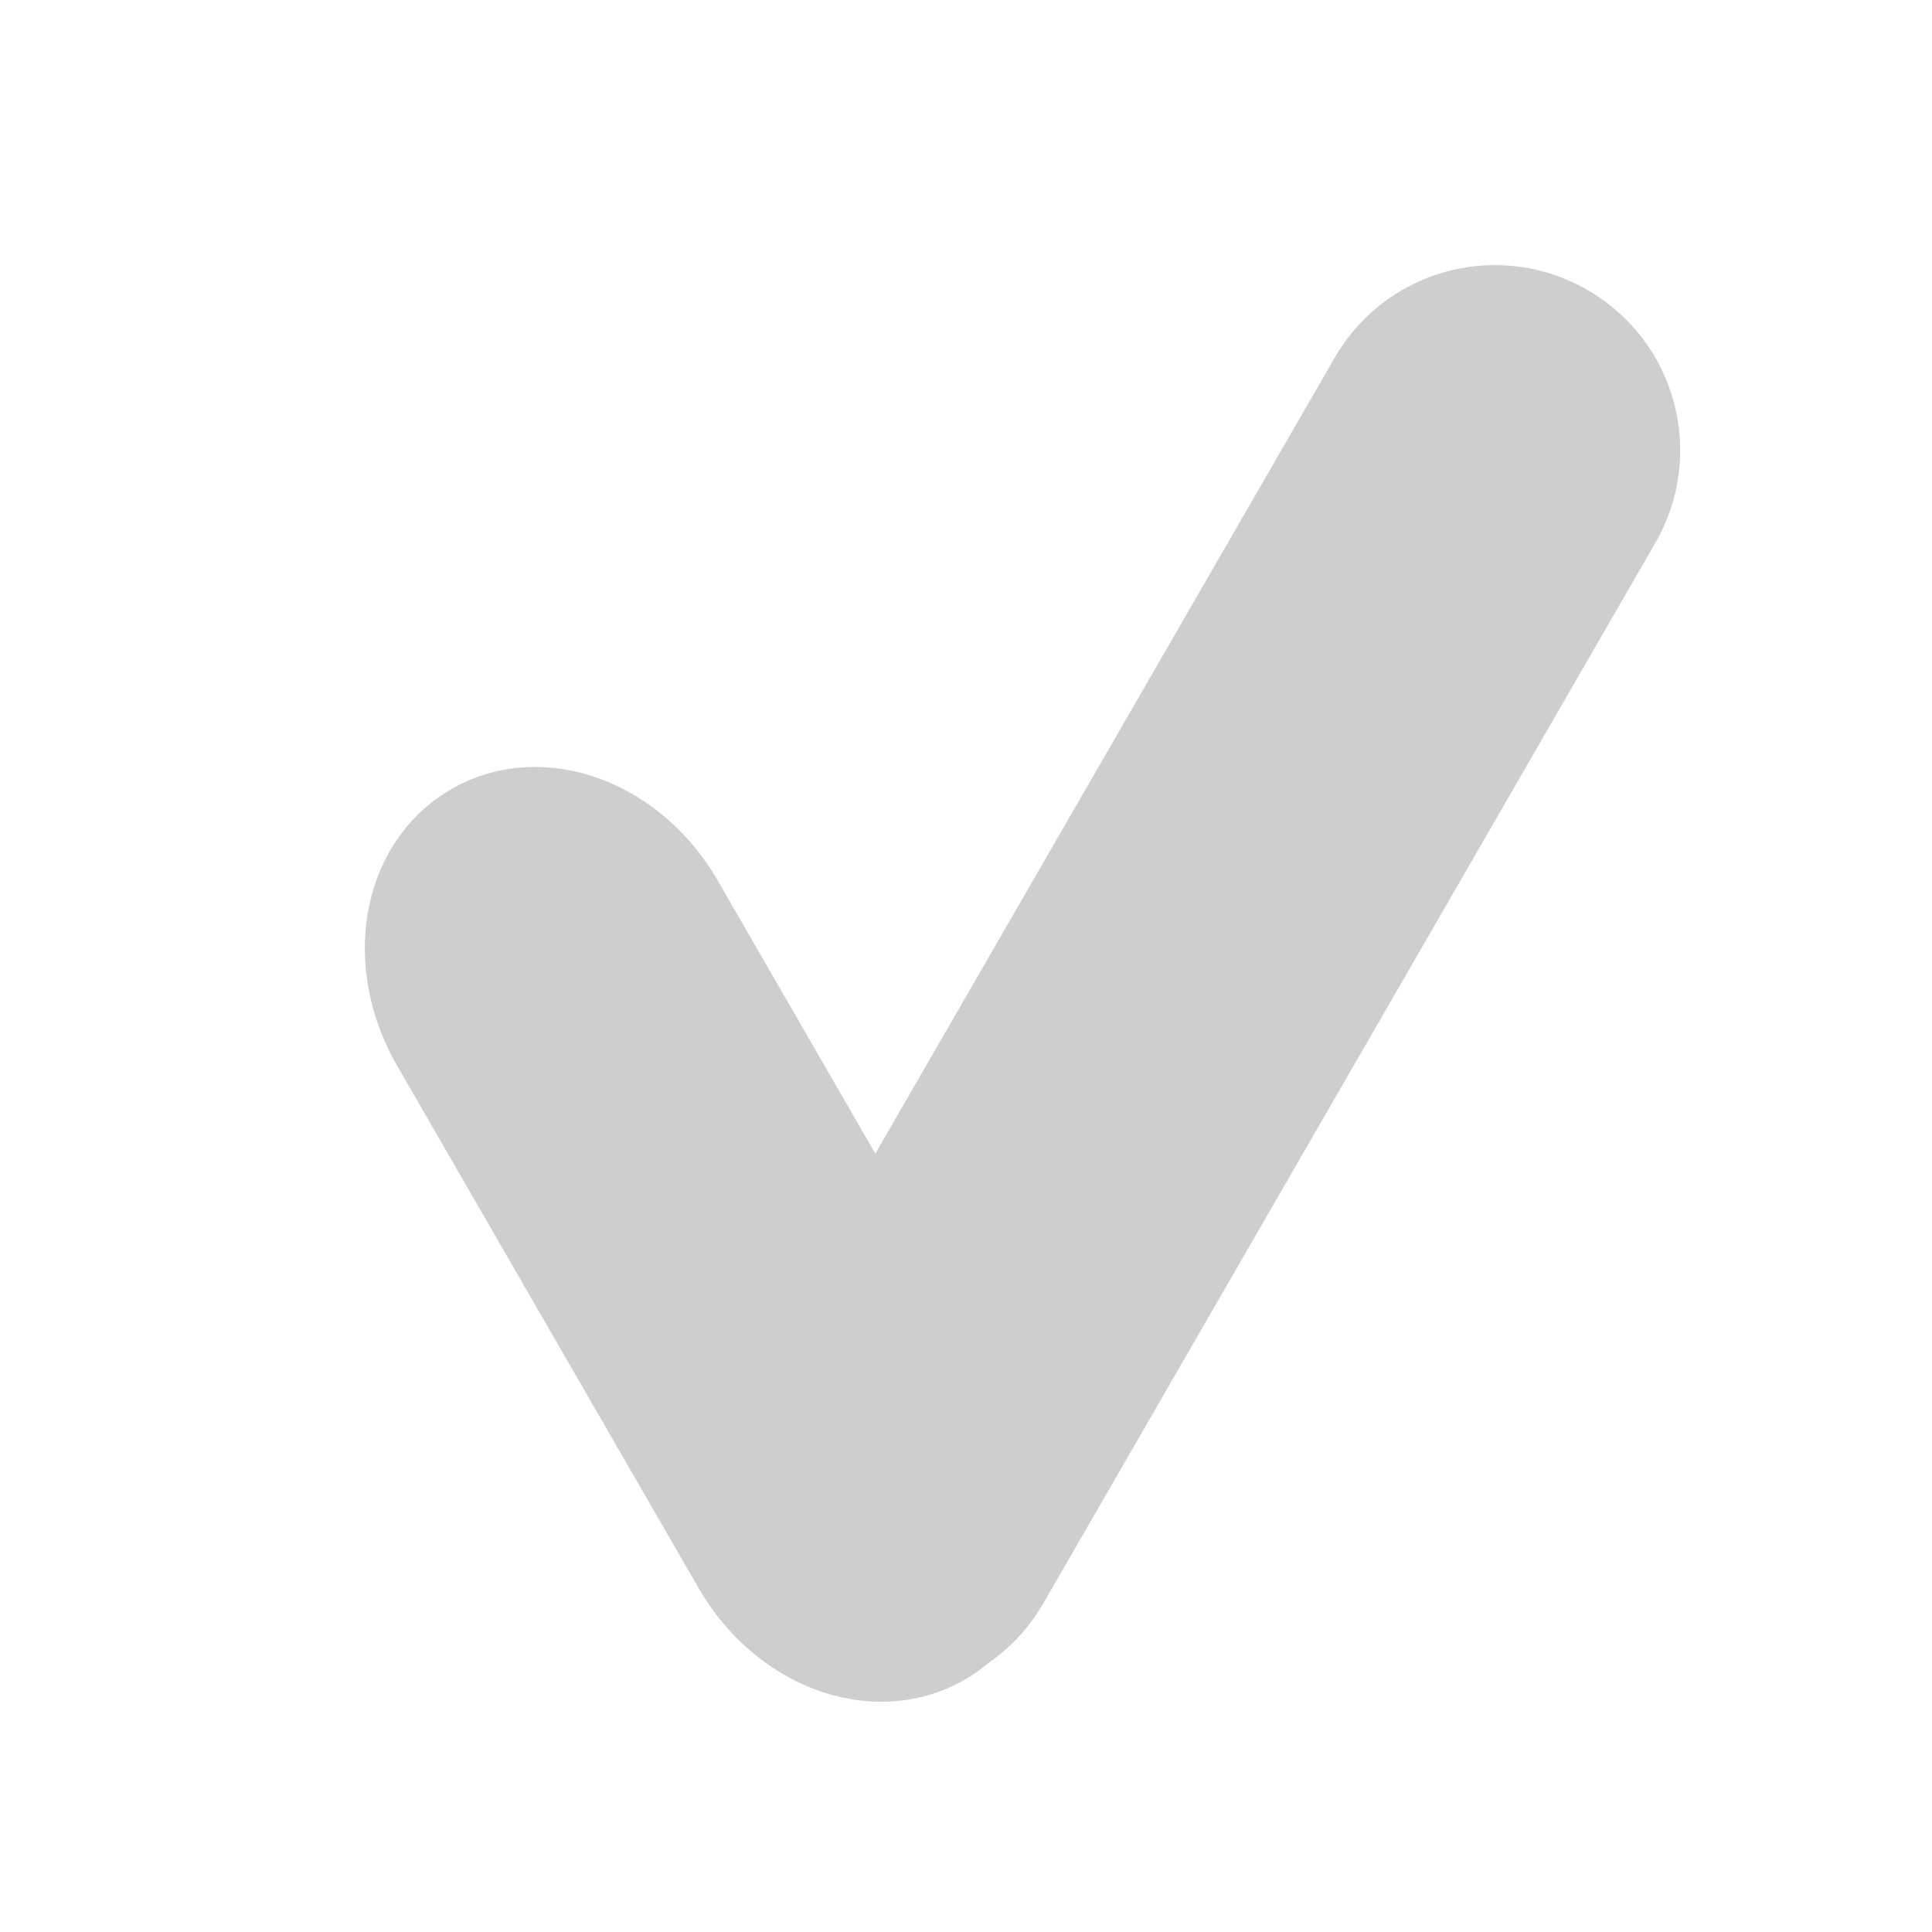 <?xml version="1.0" encoding="UTF-8" standalone="no"?>
<!-- Created with Inkscape (http://www.inkscape.org/) -->

<svg
   xmlns:dc="http://purl.org/dc/elements/1.1/"
   xmlns:cc="http://creativecommons.org/ns#"
   xmlns:rdf="http://www.w3.org/1999/02/22-rdf-syntax-ns#"
   xmlns:svg="http://www.w3.org/2000/svg"
   xmlns="http://www.w3.org/2000/svg"
   xmlns:sodipodi="http://sodipodi.sourceforge.net/DTD/sodipodi-0.dtd"
   xmlns:inkscape="http://www.inkscape.org/namespaces/inkscape"
   width="128"
   height="128"
   viewBox="0 0 33.867 33.867"
   version="1.1"
   id="svg8"
   inkscape:version="0.92.2 (5c3e80d, 2017-08-06)"
   sodipodi:docname="tick_gray.svg">
  <defs
     id="defs2" />
  <sodipodi:namedview
     id="base"
     pagecolor="#ffffff"
     bordercolor="#666666"
     borderopacity="1.0"
     inkscape:pageopacity="0.0"
     inkscape:pageshadow="2"
     inkscape:zoom="1.4142136"
     inkscape:cx="-323.33994"
     inkscape:cy="175.84913"
     inkscape:document-units="mm"
     inkscape:current-layer="layer1"
     showgrid="false"
     units="px"
     inkscape:window-width="1920"
     inkscape:window-height="1017"
     inkscape:window-x="-8"
     inkscape:window-y="-8"
     inkscape:window-maximized="1" />
  <g
     inkscape:label="Layer 1"
     inkscape:groupmode="layer"
     id="layer1"
     transform="translate(0,-263.133)">
    <path
       style="opacity:1;fill:#cecece;fill-opacity:1;stroke:#cecece;stroke-width:2.144;stroke-miterlimit:4;stroke-dasharray:none;stroke-opacity:1"
       d="m 26.263,268.853 c -0.77,-0.021 -1.526,0.371 -1.939,1.088 l -8.98,15.559 -3.691,-6.395 c -0.735,-1.273 -2.166,-1.812 -3.208,-1.21 -1.042,0.602 -1.29,2.111 -0.555,3.384 l 5.284,9.156 c 0.735,1.273 2.165,1.813 3.208,1.211 0.102,-0.059 0.194,-0.129 0.28,-0.204 0.277,-0.181 0.517,-0.426 0.695,-0.733 l 10.731,-18.594 c 0.602,-1.043 0.247,-2.367 -0.795,-2.97 -0.326,-0.188 -0.679,-0.283 -1.029,-0.292 z"
       id="rect814"
       inkscape:connector-curvature="0" />
  </g>
</svg>

